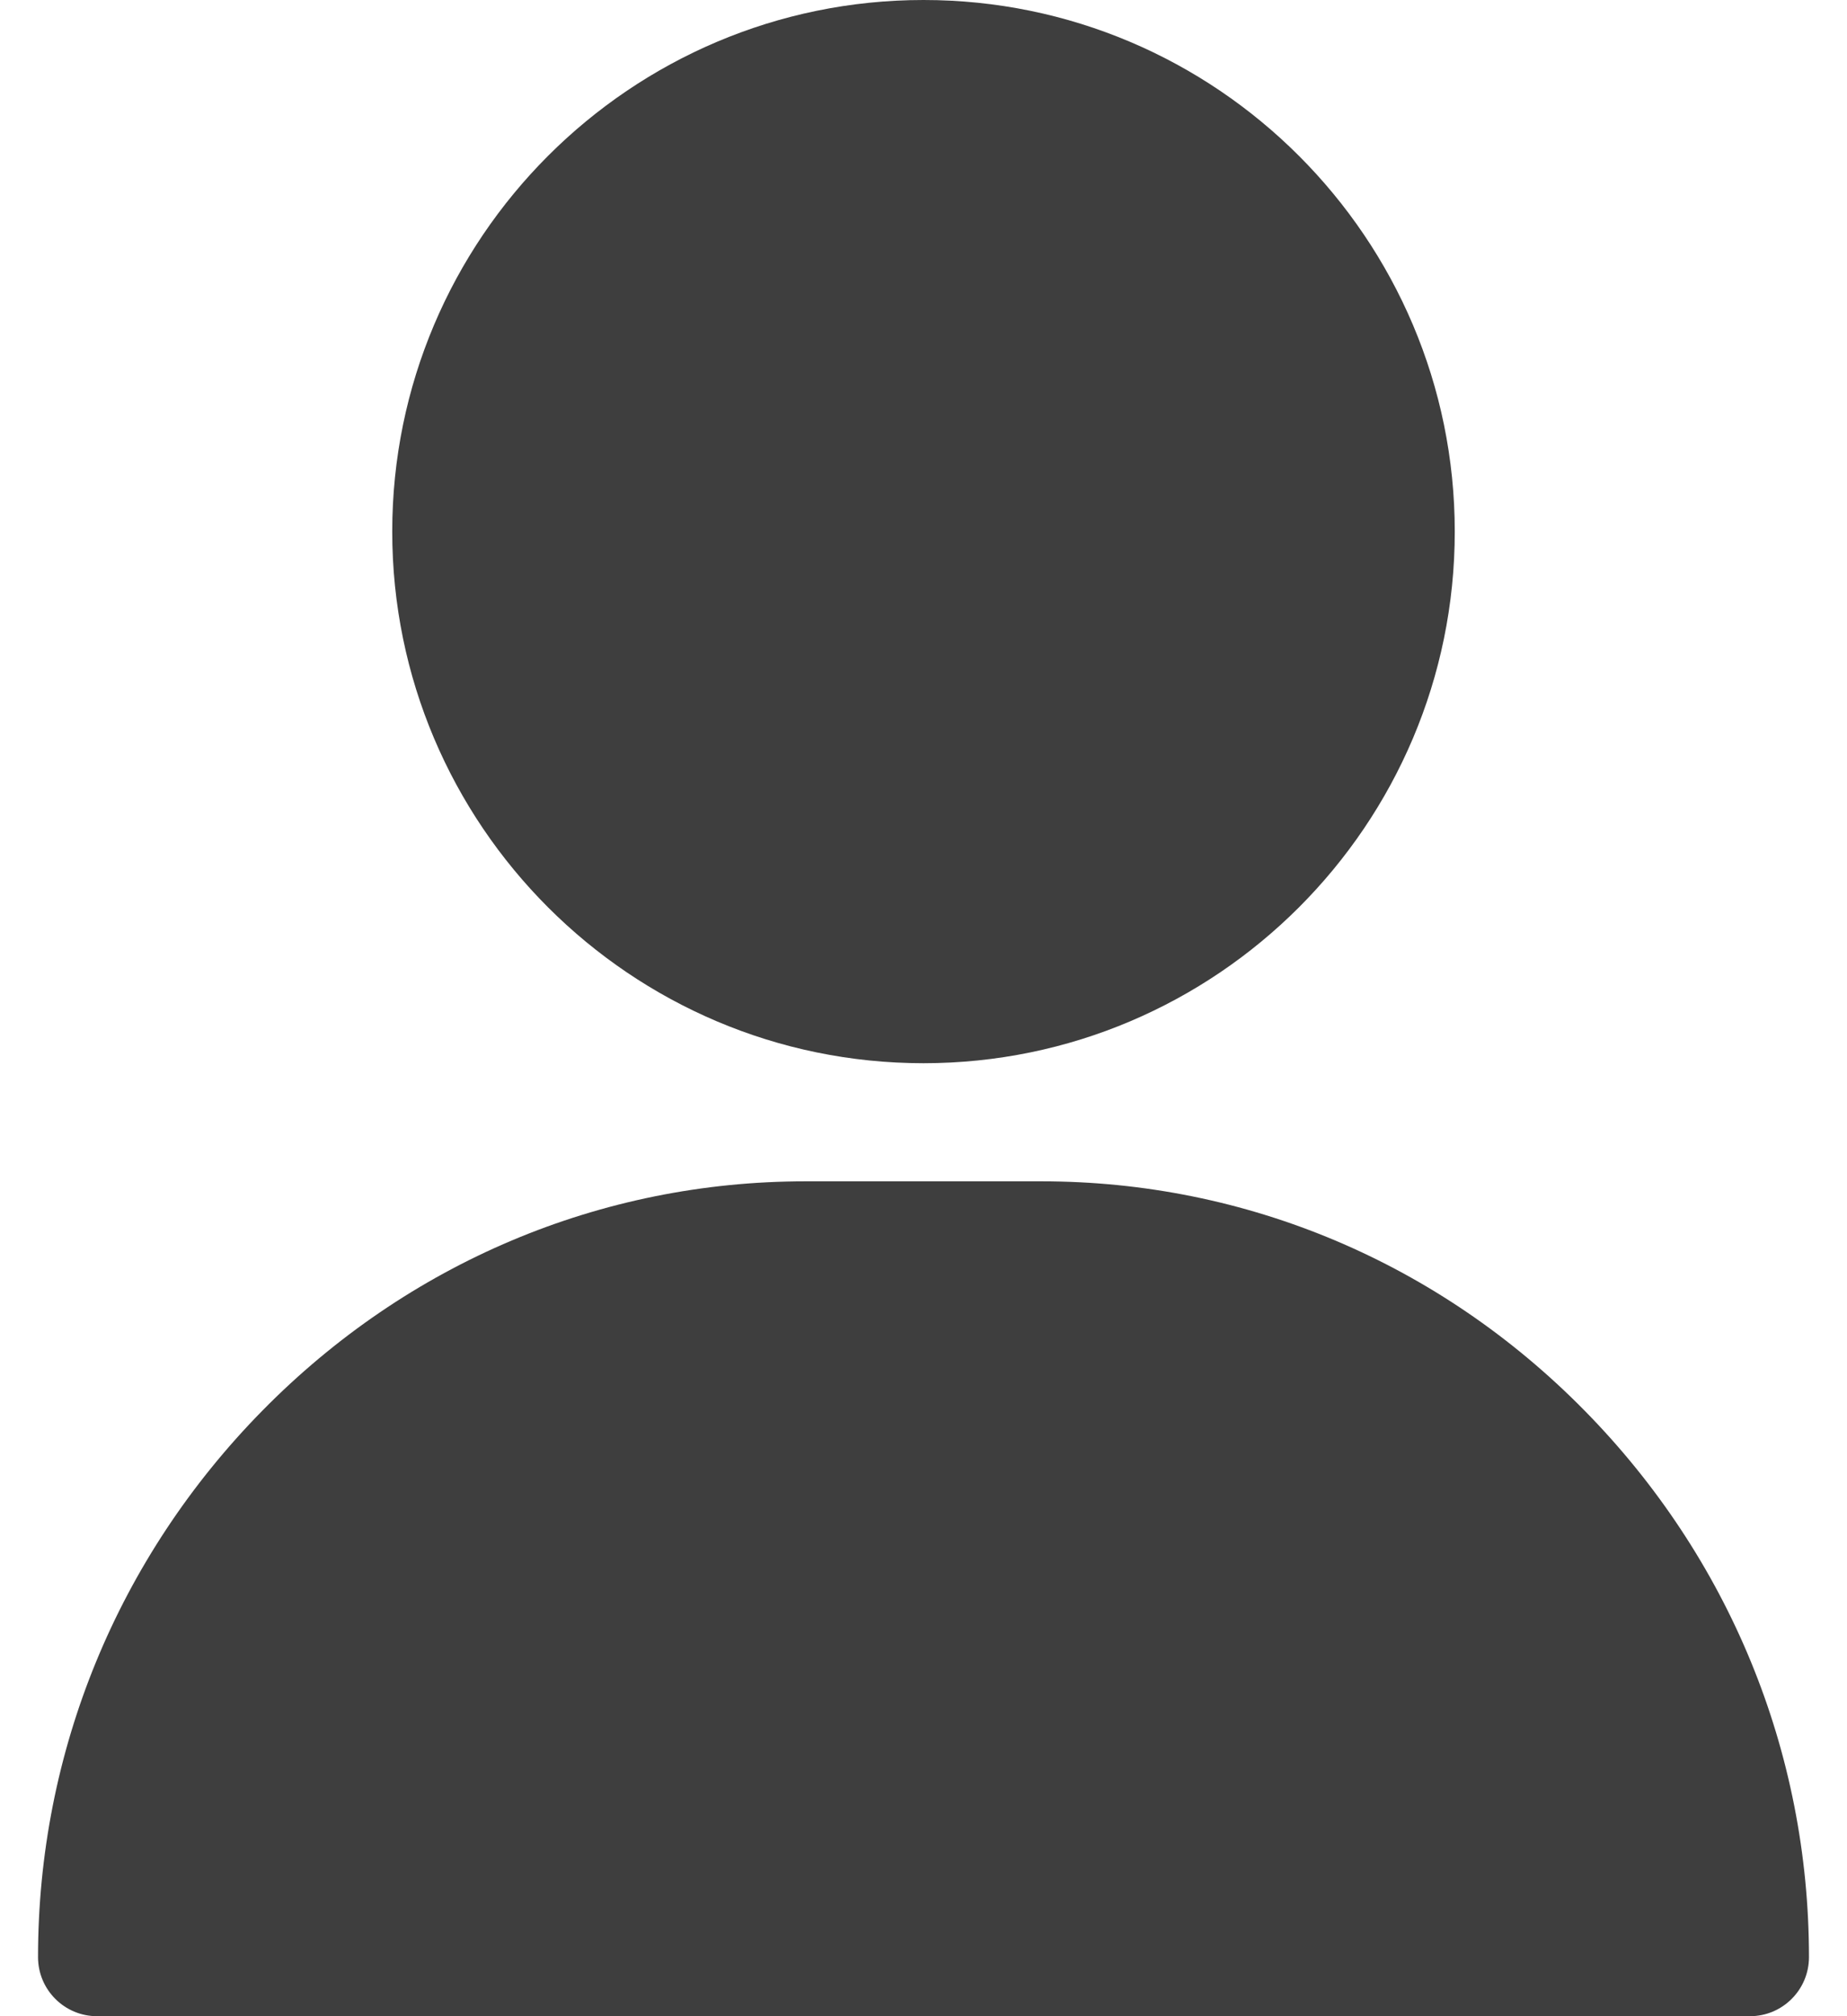 <svg width="22" height="24" viewBox="0 0 22 24" fill="none" xmlns="http://www.w3.org/2000/svg">
<path d="M11 0C7.511 0 4.672 2.839 4.672 6.328C4.672 9.817 7.511 12.656 11 12.656C14.489 12.656 17.328 9.817 17.328 6.328C17.328 2.839 14.489 0 11 0ZM18.873 16.79C17.141 15.031 14.844 14.062 12.406 14.062H9.594C7.156 14.062 4.859 15.031 3.127 16.79C1.403 18.541 0.453 20.852 0.453 23.297C0.453 23.685 0.768 24 1.156 24H20.844C21.232 24 21.547 23.685 21.547 23.297C21.547 20.852 20.597 18.541 18.873 16.79Z" fill="#3E3E3E"/>
</svg>
